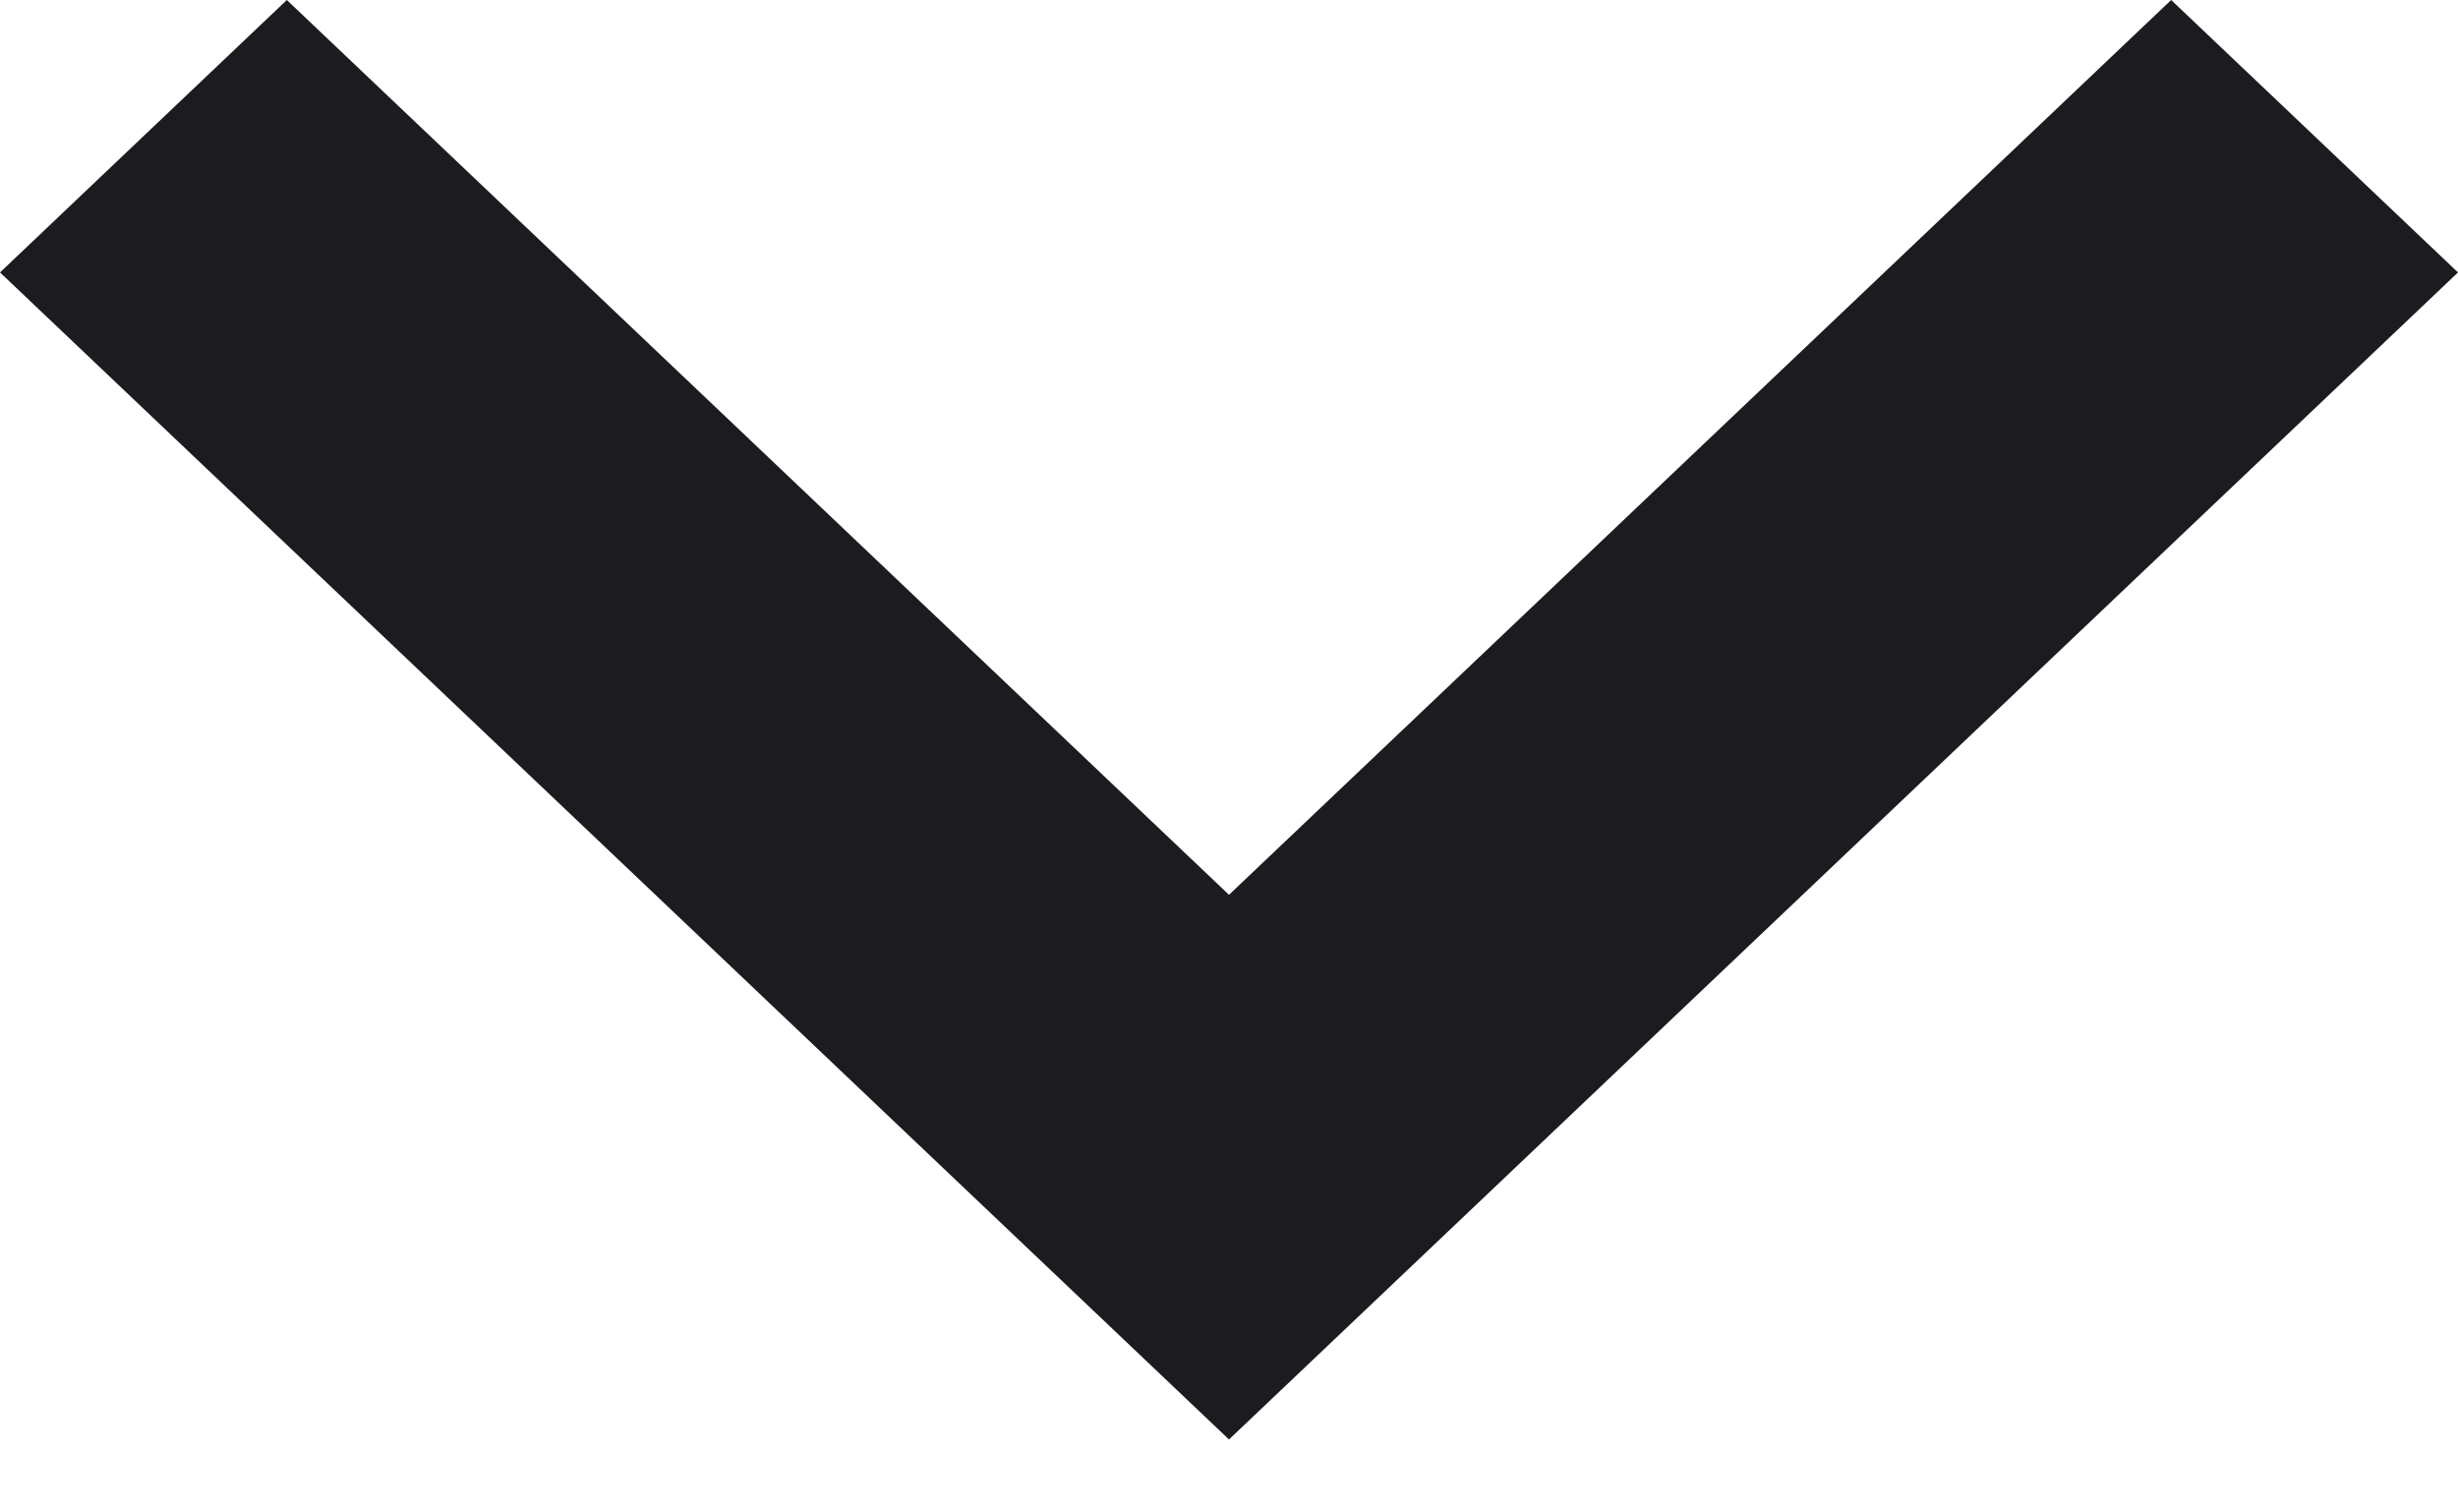 <svg width="13" height="8" viewBox="0 0 13 8" fill="none" xmlns="http://www.w3.org/2000/svg">
<mask id="mask0_367_1451" style="mask-type:alpha" maskUnits="userSpaceOnUse" x="-7" y="-9" width="27" height="26">
<rect x="-6.761" y="-8.232" width="26.134" height="24.695" fill="#D9D9D9"/>
</mask>
<g mask="url(#mask0_367_1451)">
<path d="M6.5 7.614L0 1.441L1.517 0L6.5 4.733L11.483 0L13 1.441L6.5 7.614Z" fill="#1C1B1F"/>
</g>
</svg>
